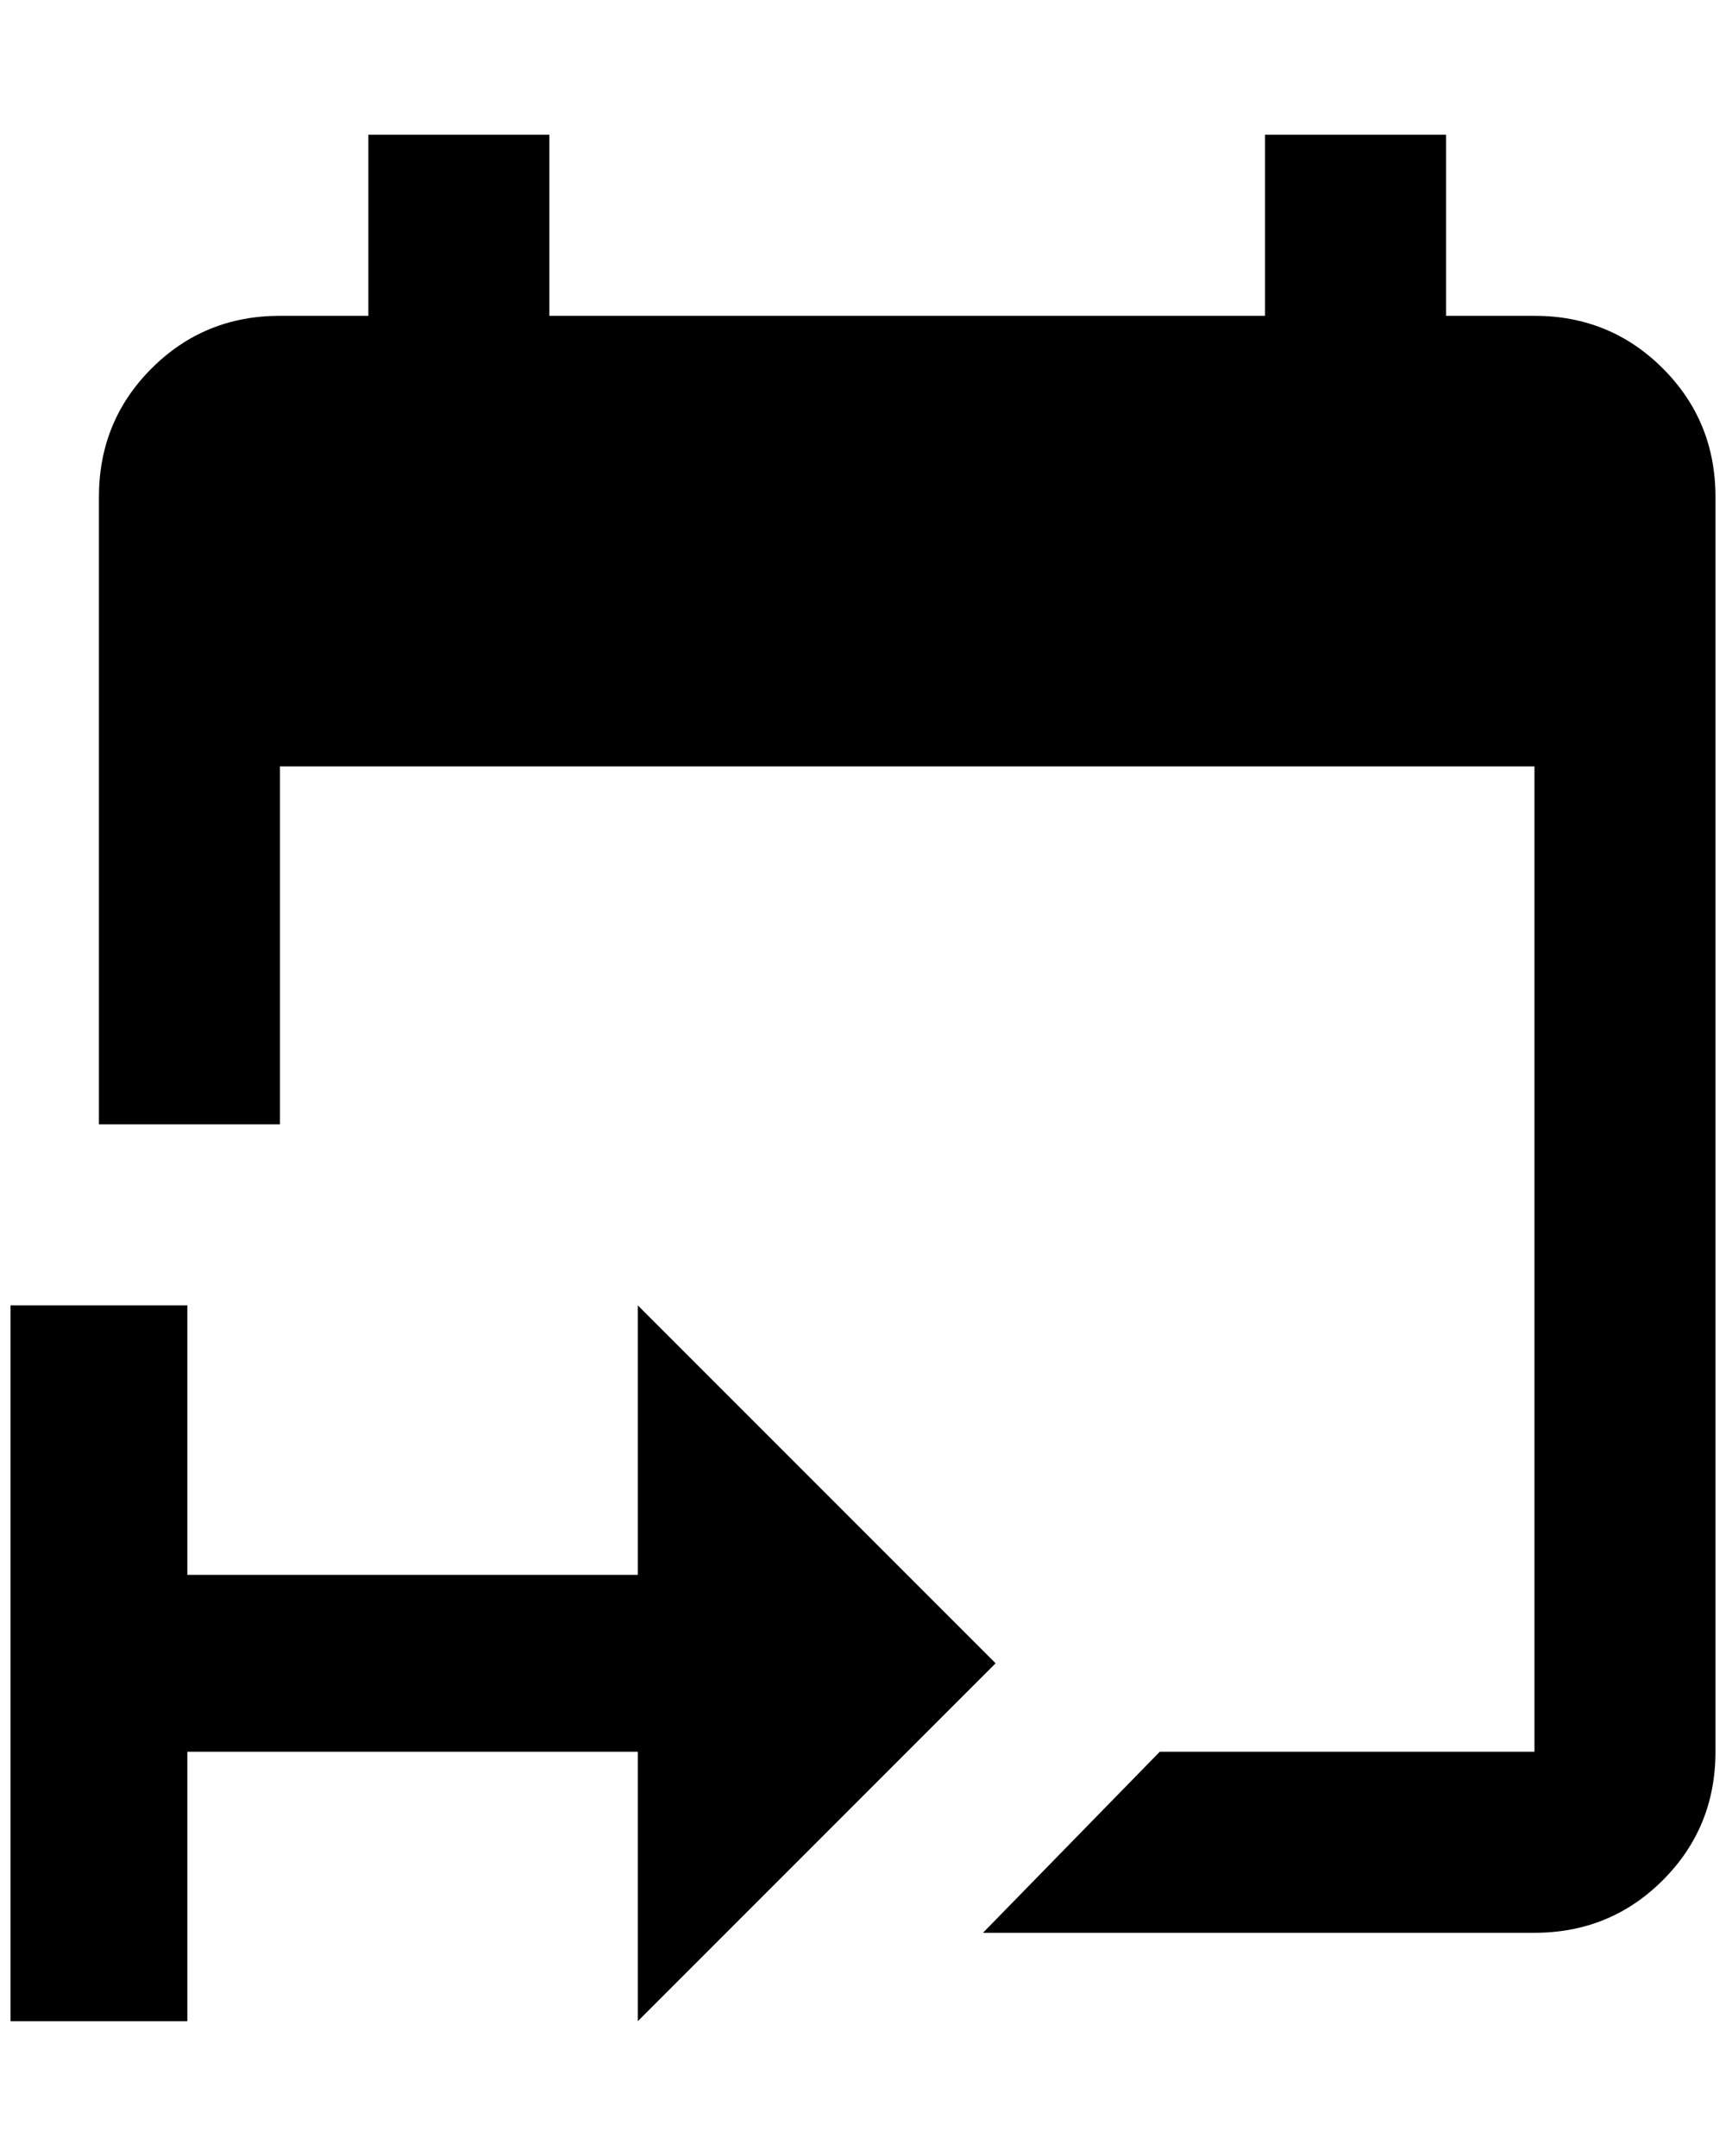 <?xml version="1.0" standalone="no"?>
<!DOCTYPE svg PUBLIC "-//W3C//DTD SVG 1.1//EN" "http://www.w3.org/Graphics/SVG/1.1/DTD/svg11.dtd" >
<svg xmlns="http://www.w3.org/2000/svg" xmlns:xlink="http://www.w3.org/1999/xlink" version="1.1" viewBox="-10 0 1640 2048">
   <path fill="currentColor"
d="M0 1240h168v256h428v-256l340 340l-340 340v-256h-428v256h-168v-680zM1448 1664v-936h-1192v340h-172v-596q0 -72 50 -122t122 -50h84v-172h172v172h680v-172h172v172h84q72 0 122 50t50 122v1192q0 72 -50 122t-122 50h-524l168 -172h356z" />
</svg>
